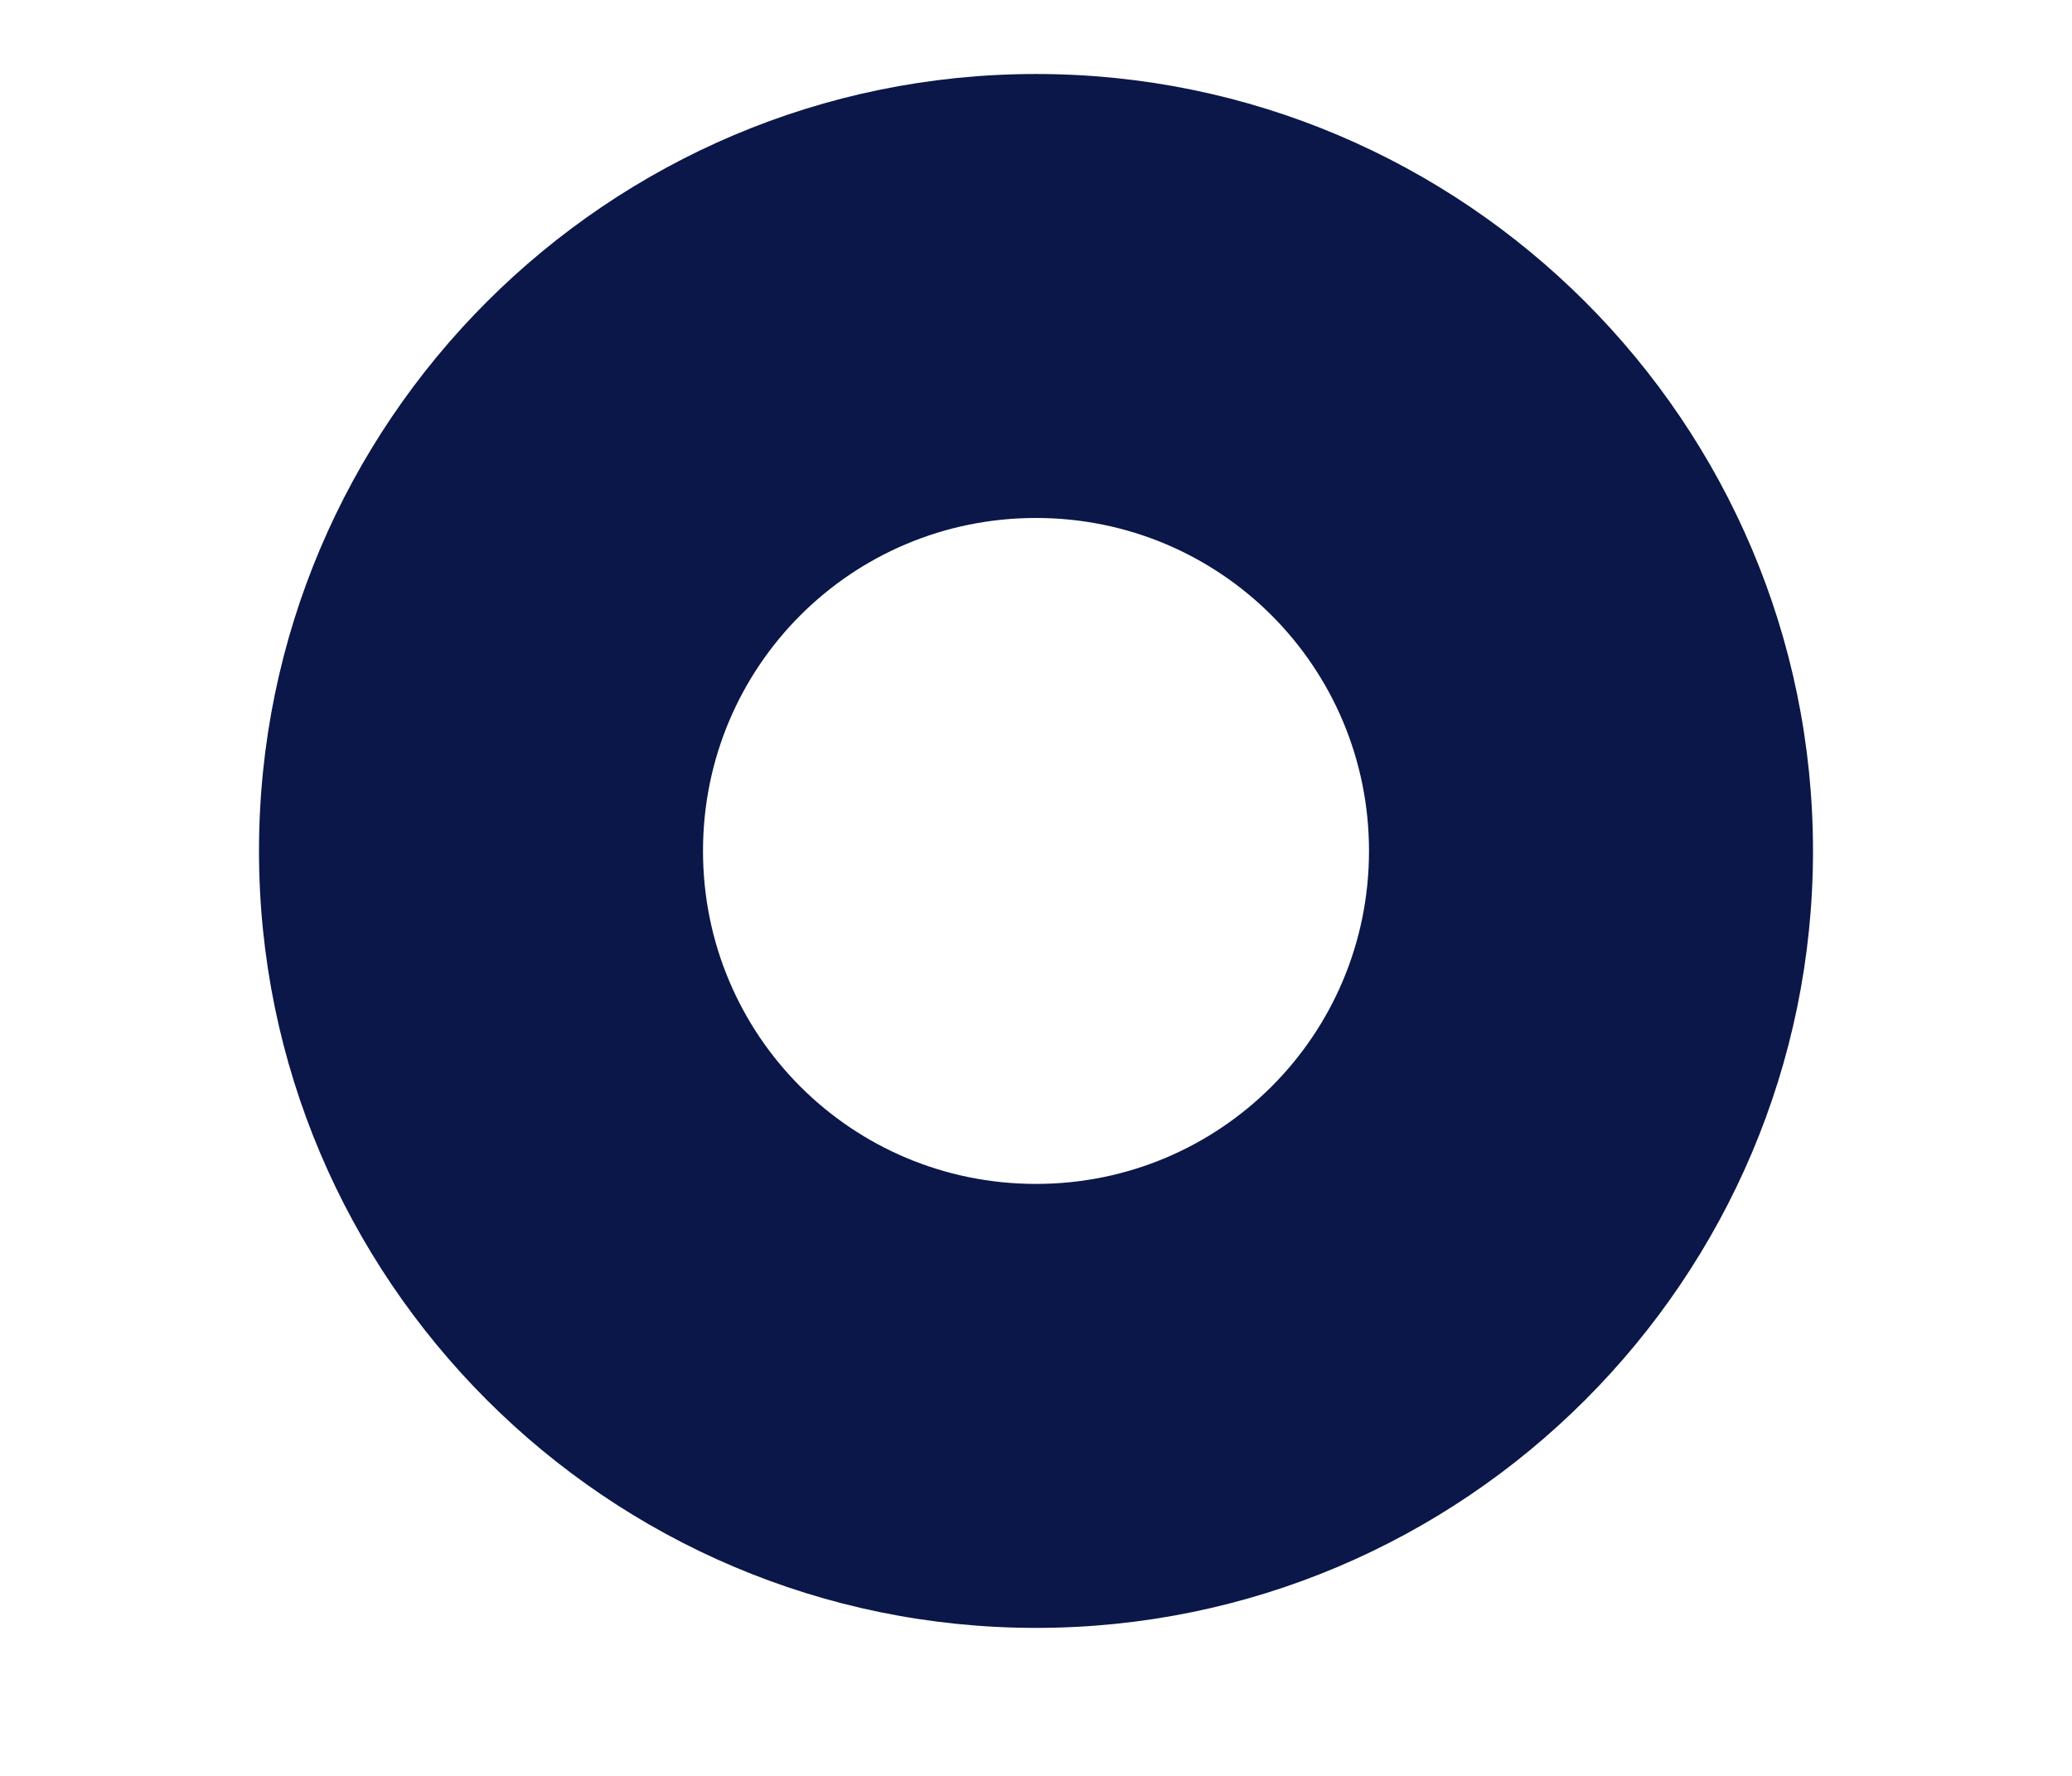 <svg width="7" height="6" viewBox="0 0 7 6" fill="none" xmlns="http://www.w3.org/2000/svg">
<path d="M3.5 0.25C2.053 0.25 0.875 1.427 0.875 2.875C0.875 4.322 2.053 5.5 3.5 5.5C4.947 5.5 6.125 4.322 6.125 2.875C6.125 1.427 4.947 0.25 3.5 0.25ZM3.5 4C2.877 4 2.375 3.498 2.375 2.875C2.375 2.252 2.877 1.75 3.5 1.75C4.122 1.75 4.625 2.252 4.625 2.875C4.625 3.498 4.122 4 3.5 4Z" fill="#0A1748"/>
</svg>
